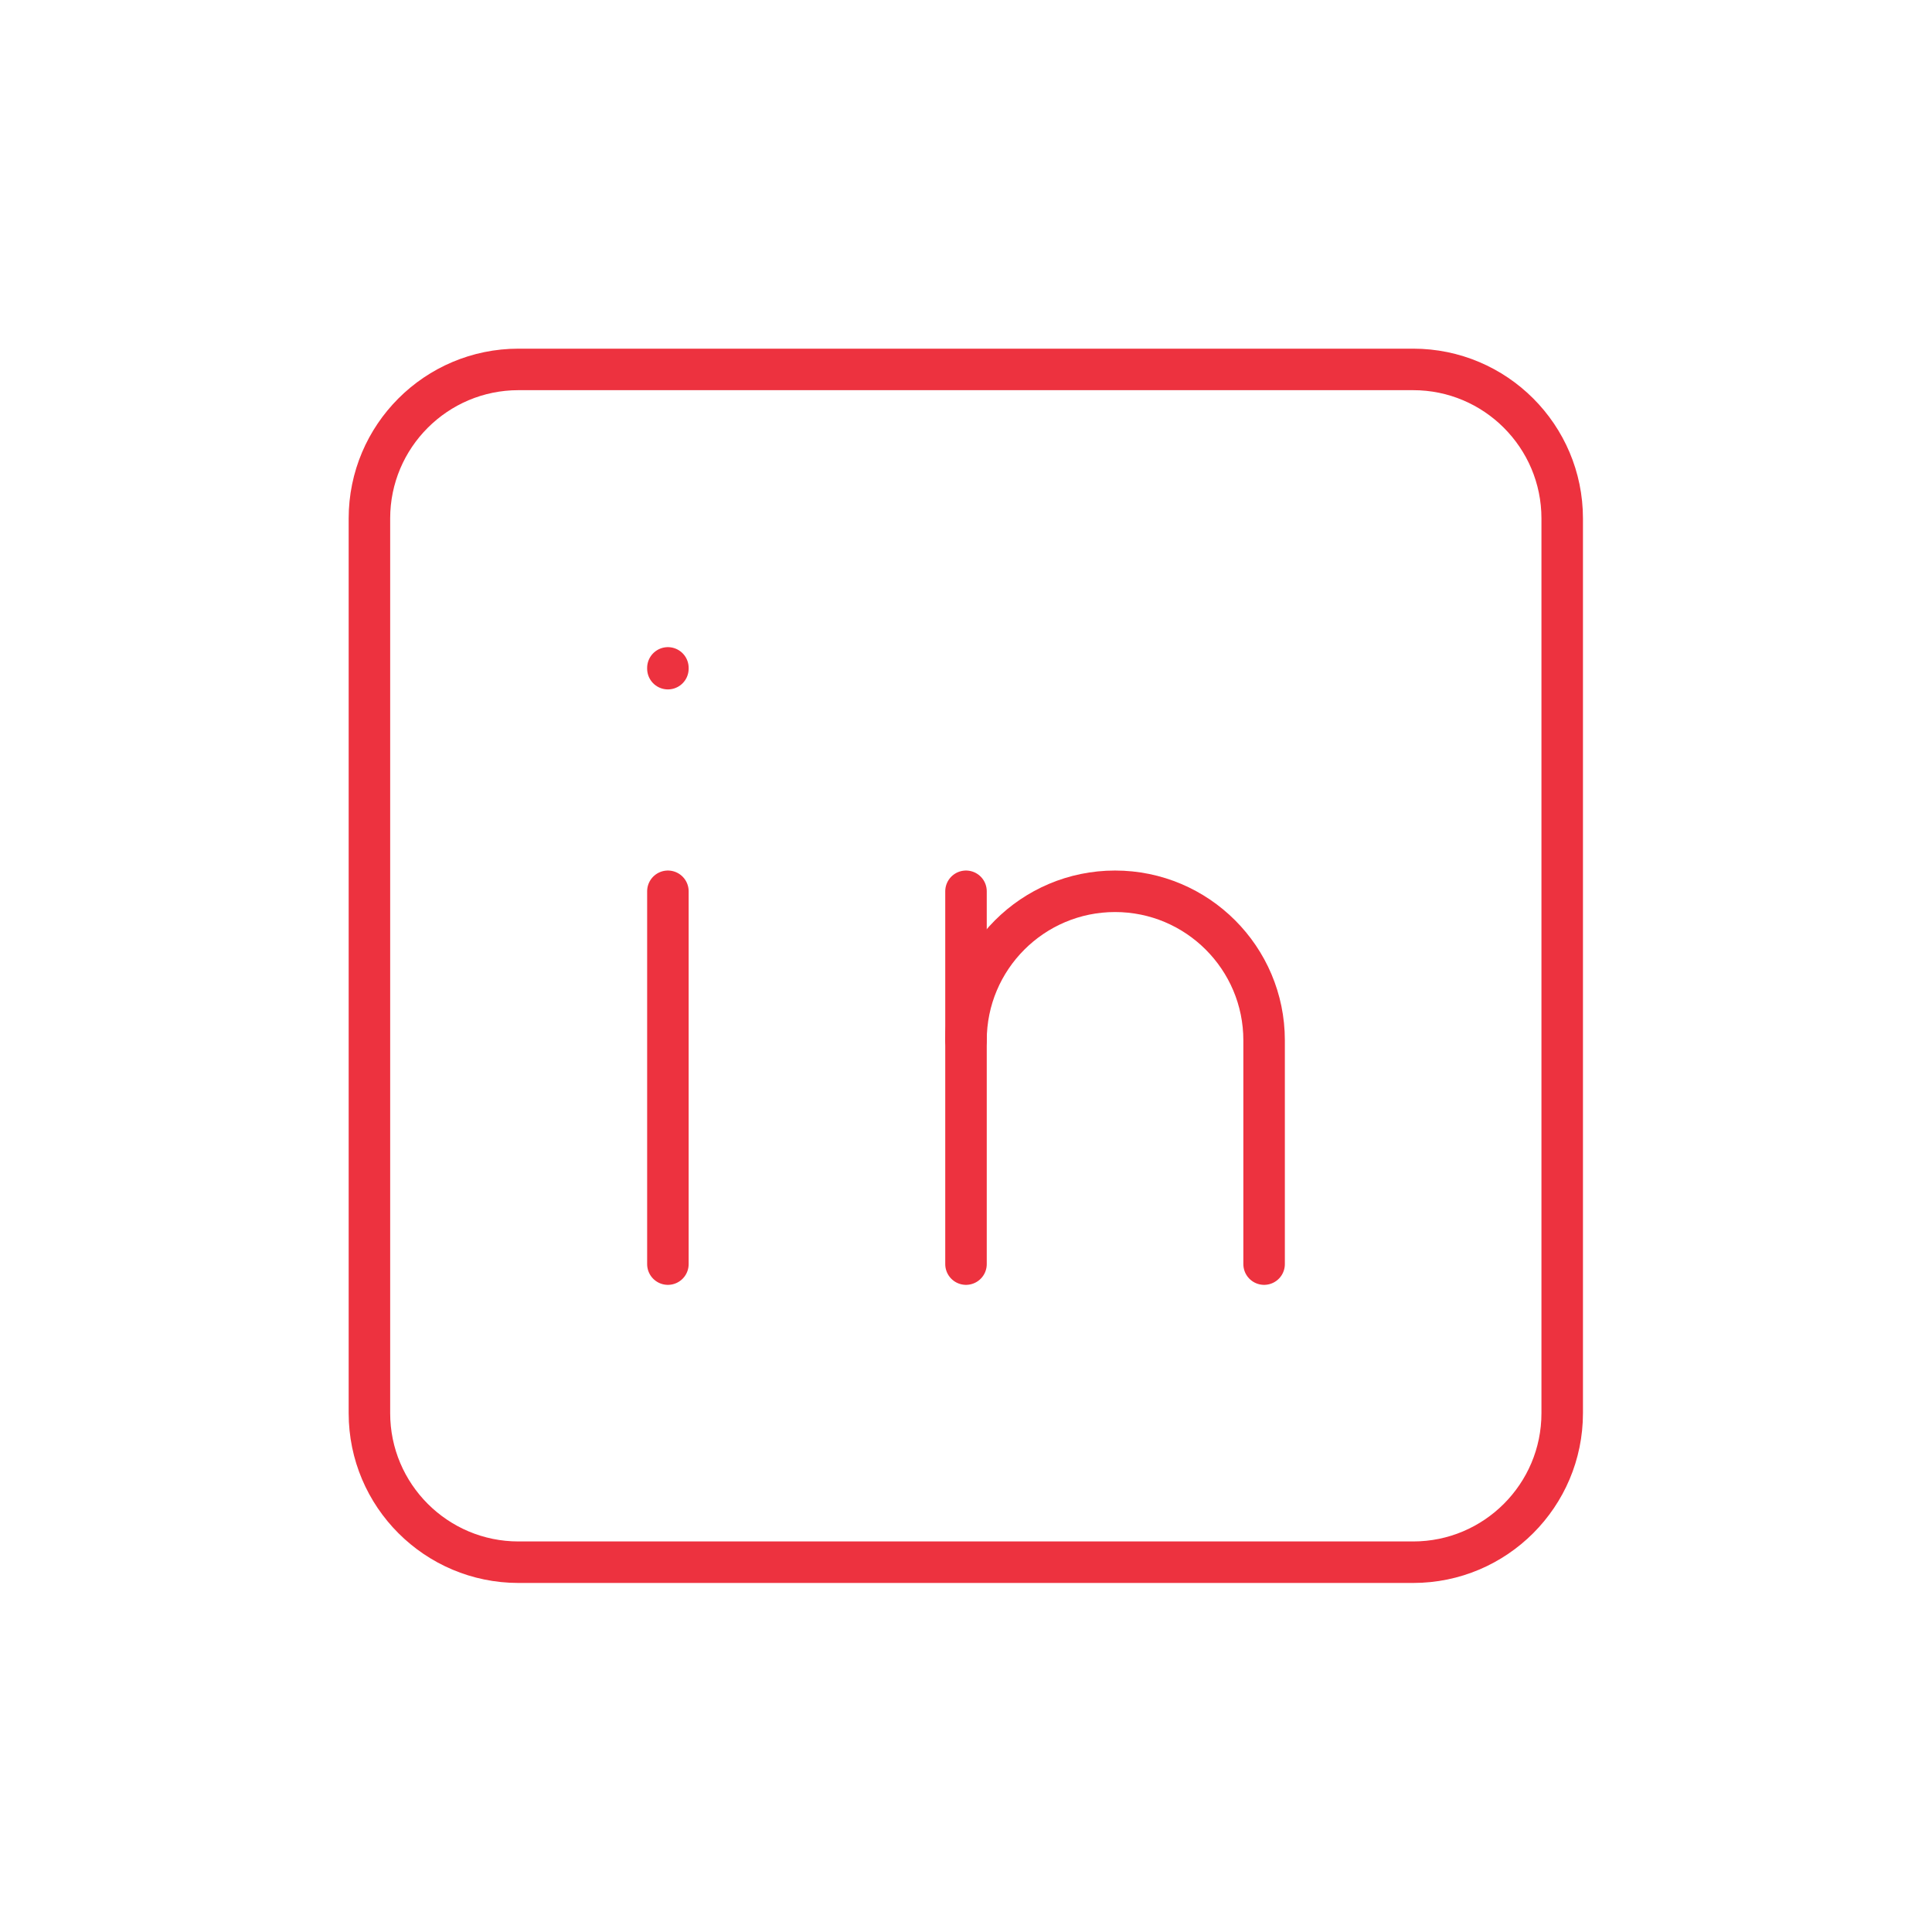 <?xml version="1.0" encoding="utf-8"?>
<!-- Generator: Adobe Illustrator 26.3.1, SVG Export Plug-In . SVG Version: 6.00 Build 0)  -->
<svg version="1.1" id="Layer_1" xmlns="http://www.w3.org/2000/svg" xmlns:xlink="http://www.w3.org/1999/xlink" x="0px" y="0px"
	 viewBox="0 0 512 512" style="enable-background:new 0 0 512 512;" xml:space="preserve">
<style type="text/css">
	.st0{fill:none;stroke:#ED323F;stroke-width:11;stroke-linecap:round;stroke-linejoin:round;stroke-miterlimit:4.667;}
</style>
<g>
	<path class="st0" d="M137.4,97.9h237.1c21.8,0,39.5,17.7,39.5,39.5v237.1c0,21.8-17.7,39.5-39.5,39.5H137.4
		c-21.8,0-39.5-17.7-39.5-39.5V137.4C97.9,115.6,115.6,97.9,137.4,97.9z"/>
	<line class="st0" x1="177" y1="236.2" x2="177" y2="335"/>
	<line class="st0" x1="177" y1="177" x2="177" y2="177.2"/>
	<line class="st0" x1="256" y1="335" x2="256" y2="236.2"/>
	<path class="st0" d="M335,335v-59.3c0-21.8-17.7-39.5-39.5-39.5c-21.8,0-39.5,17.7-39.5,39.5"/>
</g>
</svg>
